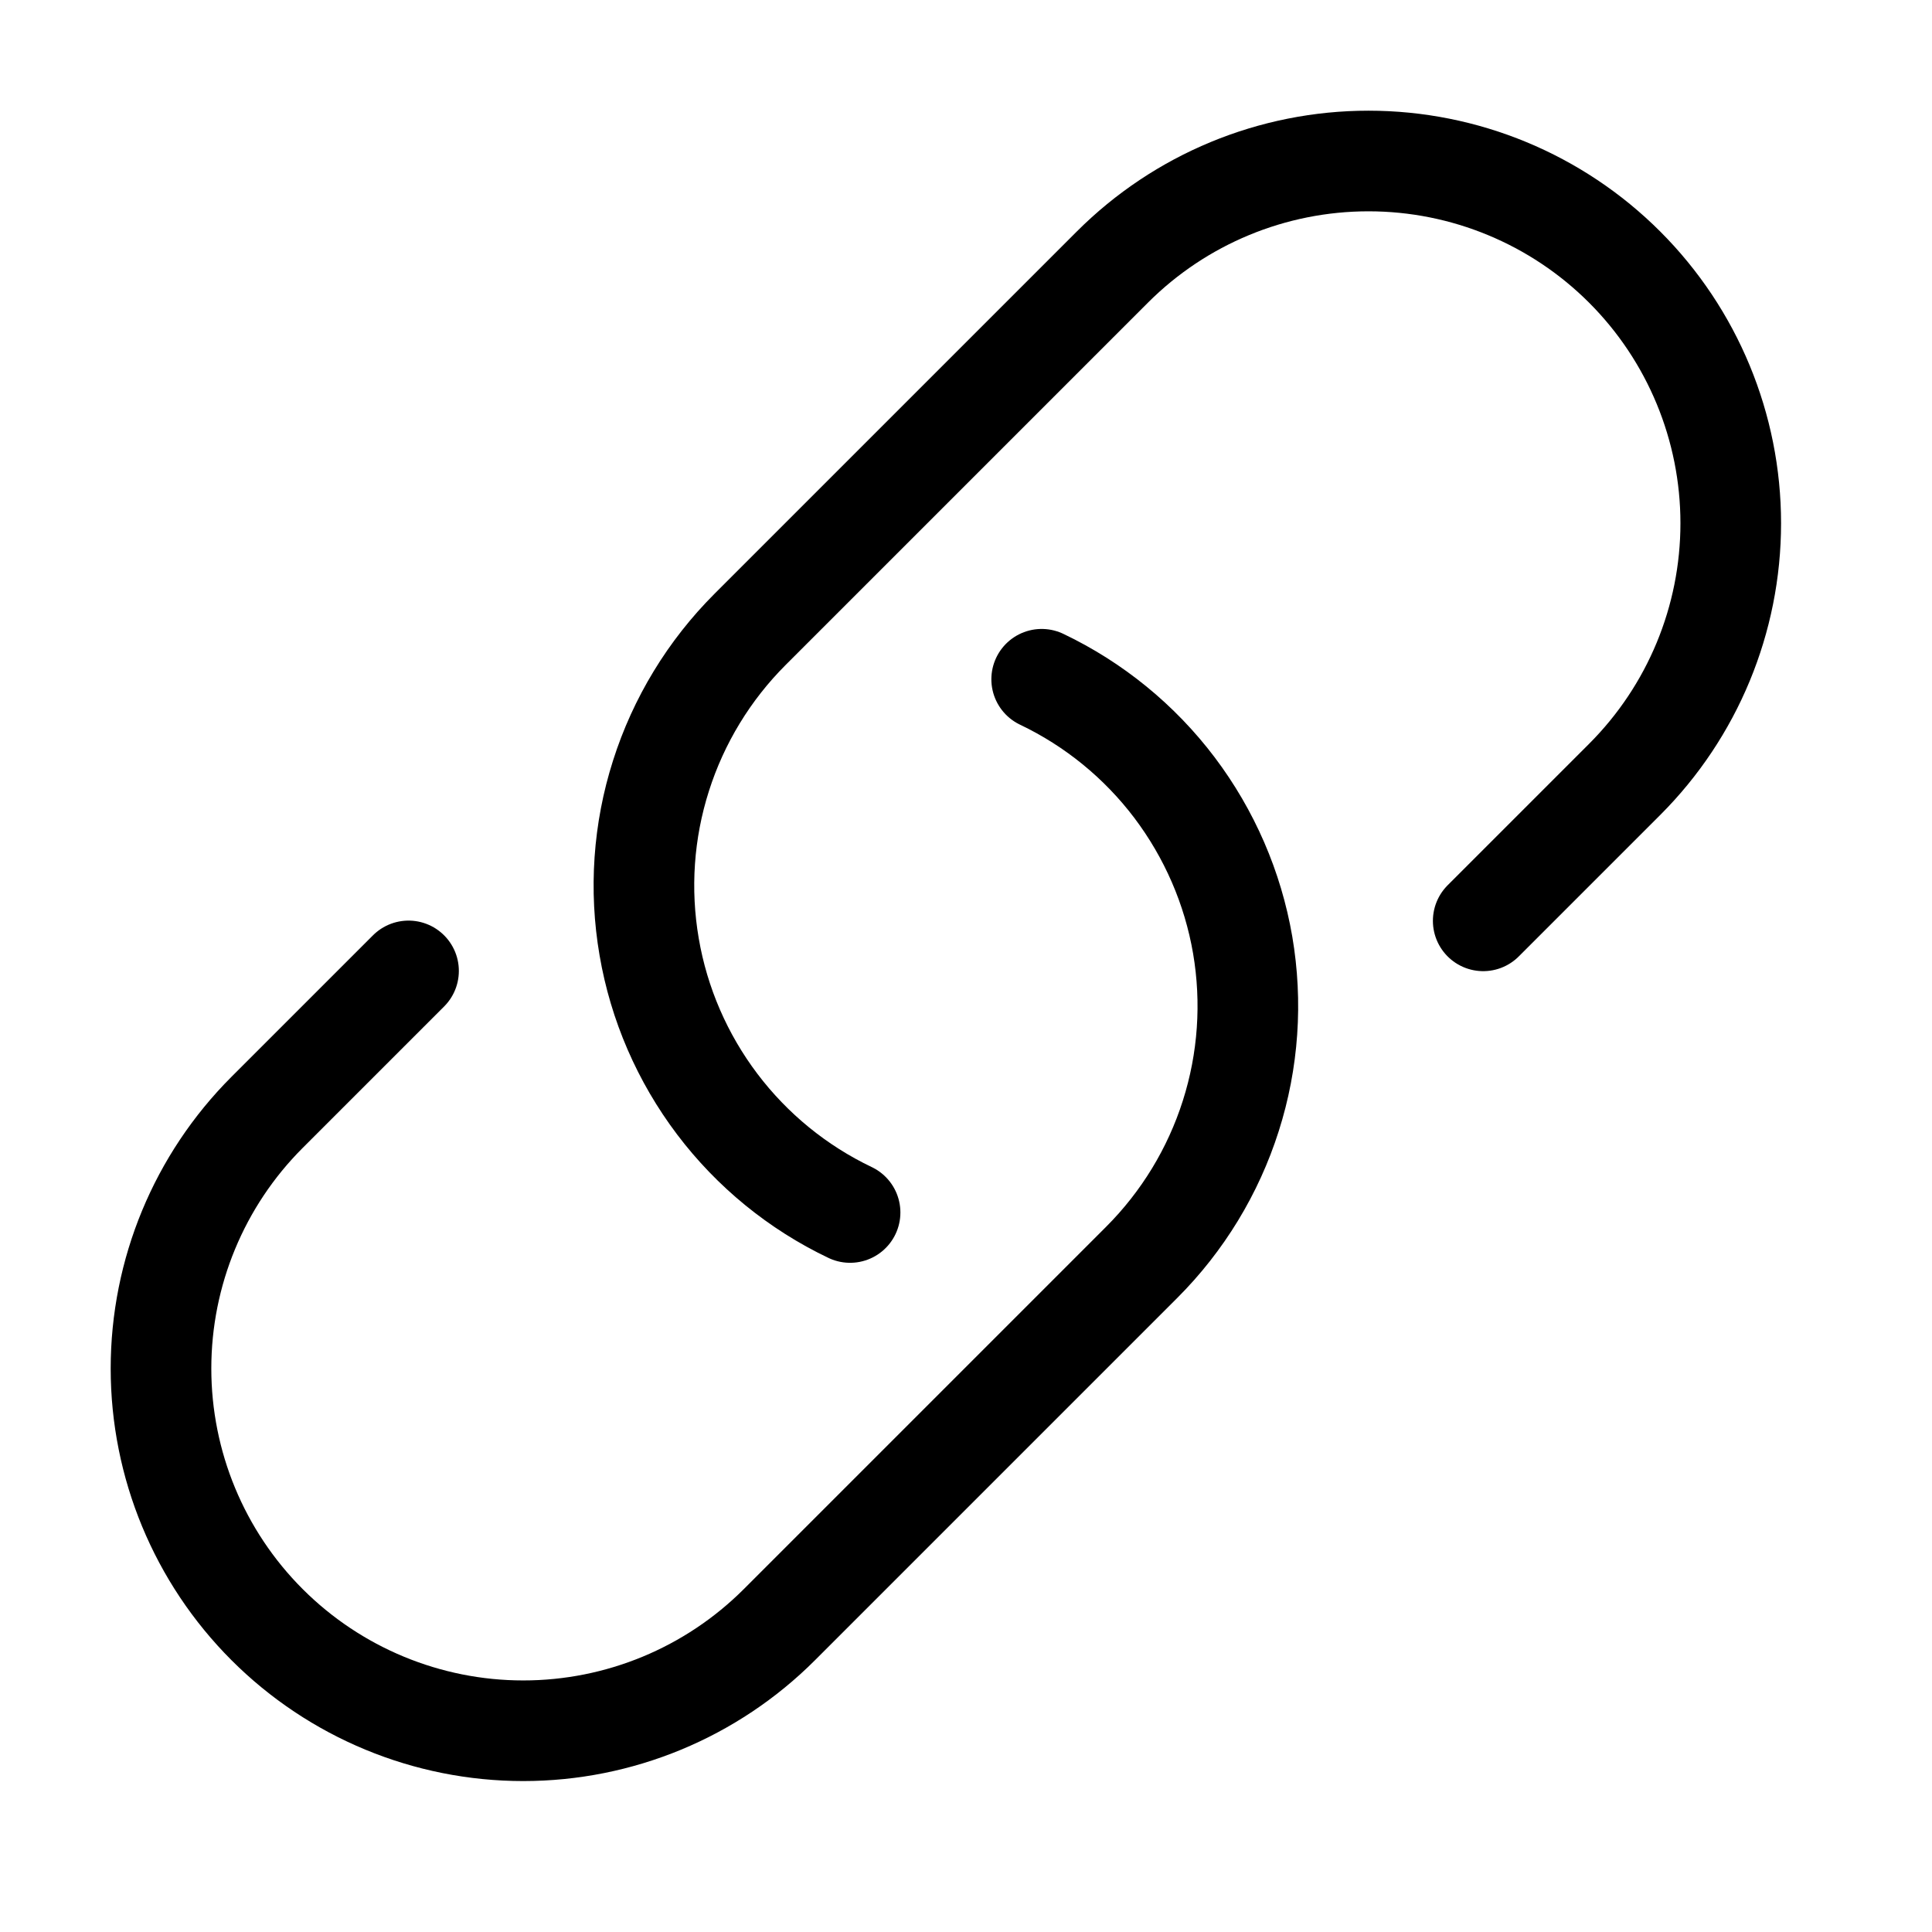 <svg width="24" height="24" viewBox="0 0 24 24" fill="none" xmlns="http://www.w3.org/2000/svg">
<path d="M12.94 8.438C13.59 8.748 14.156 9.21 14.59 9.784C15.024 10.359 15.315 11.029 15.437 11.739C15.558 12.448 15.508 13.177 15.289 13.863C15.071 14.549 14.691 15.173 14.182 15.682L9.682 20.182C8.838 21.026 7.694 21.5 6.5 21.5C5.307 21.5 4.162 21.026 3.318 20.182C2.474 19.338 2 18.194 2 17C2 15.806 2.474 14.662 3.318 13.818L5.075 12.061M18.425 11.439L20.182 9.682C21.026 8.838 21.5 7.694 21.5 6.5C21.5 5.307 21.026 4.162 20.182 3.318C19.338 2.474 18.194 2 17 2C15.806 2 14.662 2.474 13.818 3.318L9.318 7.818C8.809 8.327 8.429 8.951 8.211 9.637C7.992 10.323 7.942 11.052 8.064 11.762C8.185 12.471 8.476 13.142 8.91 13.716C9.344 14.29 9.91 14.752 10.56 15.062" stroke="black" stroke-width="1.25" stroke-linecap="round" stroke-linejoin="round"/>
</svg>
